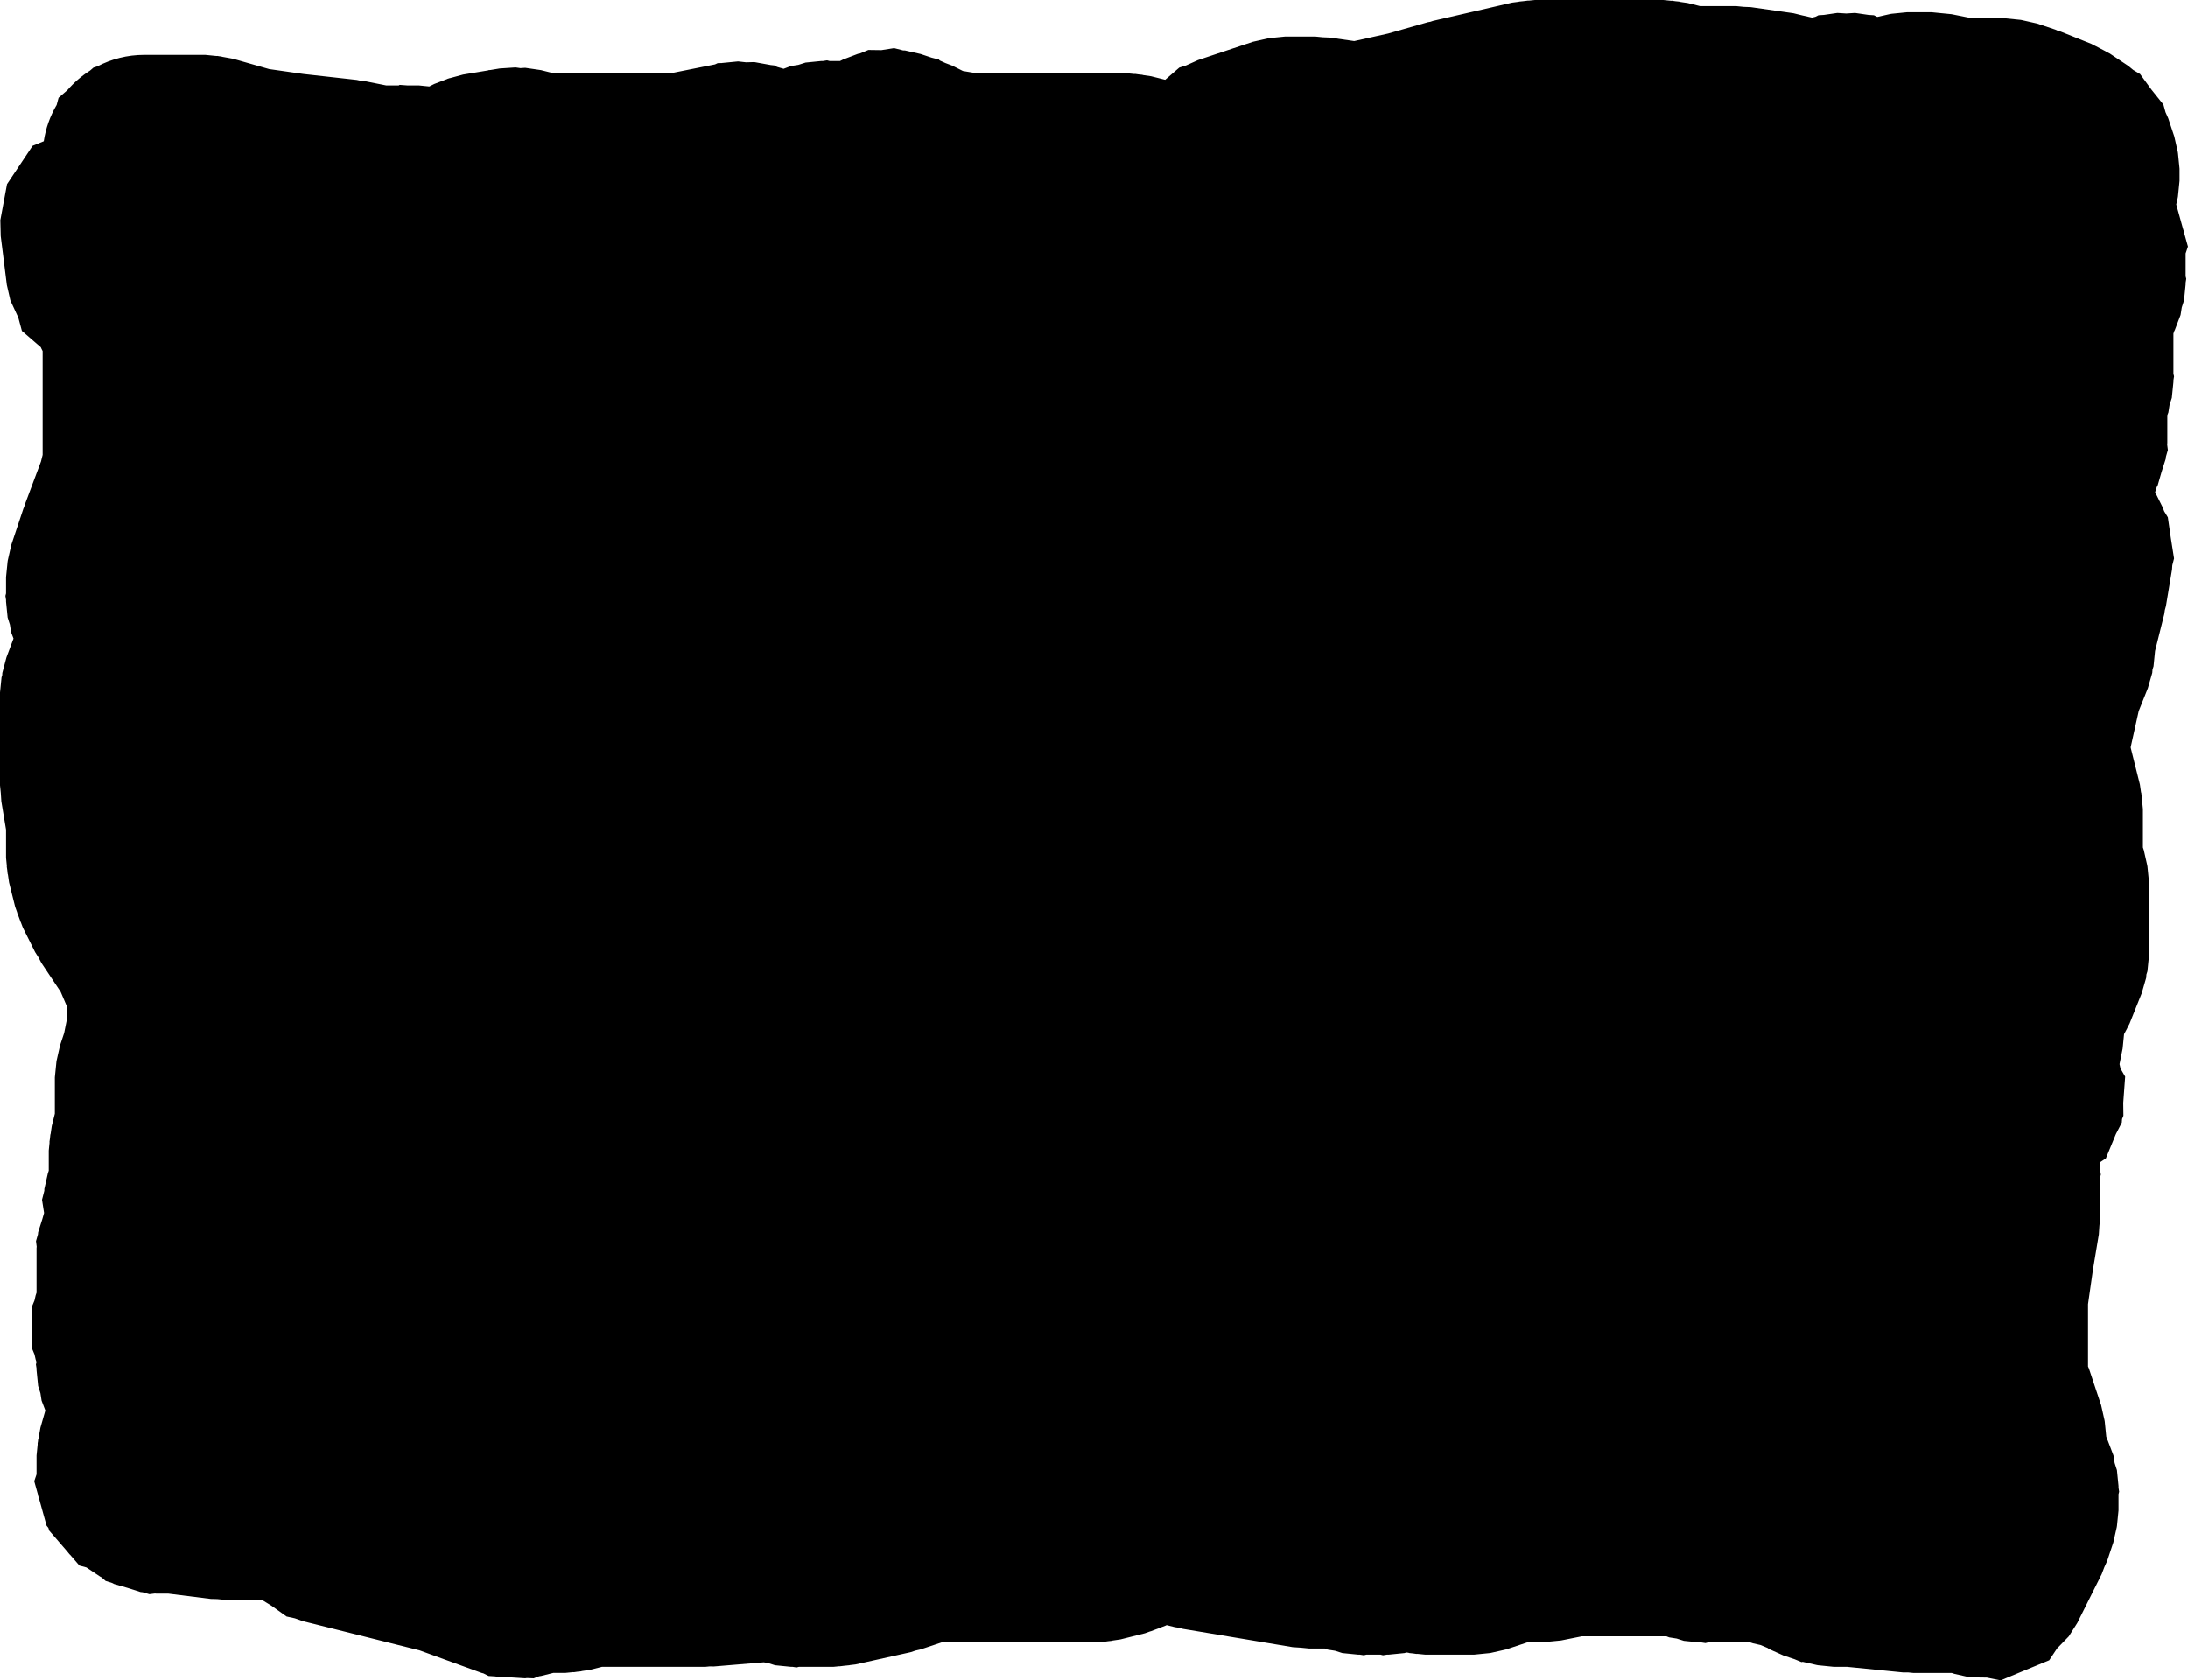 <svg version="1.1" xmlns="http://www.w3.org/2000/svg" xmlns:xlink="http://www.w3.org/1999/xlink" width="538.556" height="413.694" viewBox="0,0,538.556,413.694"><g transform="translate(28.994,27.132)"><g data-paper-data="{&quot;isPaintingLayer&quot;:true}" fill="#000000" fill-rule="nonzero" stroke="none" stroke-width="0.5" stroke-linecap="butt" stroke-linejoin="miter" stroke-miterlimit="10" stroke-dasharray="" stroke-dashoffset="0" style="mix-blend-mode: normal"><path d="M-15.076,-1.227l0.499,-1.845l2.135,-1.844c1.616,-1.878 3.506,-3.513 5.608,-4.844l0.85,-0.734l0.947,-0.301c3.455,-1.804 7.385,-2.824 11.553,-2.824h15.015l2.726,0.273l0.278,-0.008l0.448,0.081l0.453,0.045l0.265,0.084l2.696,0.487l8.869,2.534l8.433,1.205l13.125,1.458l1.062,0.227l1.08,0.106l5.08,1.016l3.104,0l0.236,-0.135l1.851,0.135h2.845l2.589,0.259l1.245,-0.623l3.117,-1.187l0.165,-0.084l0.197,-0.053l0.19,-0.073l0.183,-0.029l3.219,-0.873l6.163,-1.027l0.135,-0.068l0.441,-0.028l2.271,-0.378l3.917,-0.257l1.181,0.17l1.191,-0.075l3.884,0.568l2.233,0.558l0.437,0.063l0.129,0.079l0.221,0.055l28.981,0l10.82,-2.164l0.661,-0.306l1.023,-0.03l0.084,-0.017l3.907,-0.383l1.995,0.222l2.006,-0.06l3.863,0.698l0.082,0.023l1.017,0.113l0.634,0.359l1.624,0.464l1.783,-0.679l1.835,-0.288l1.77,-0.563l3.906,-0.391l0.405,0l0.993,-0.156l0.613,0.156l2.598,0l0.727,-0.364l3.669,-1.398l0.437,-0.069l2.133,-0.878l3.188,0.044l3.15,-0.494l2.236,0.568l0.443,0.006l3.829,0.865l2.699,0.9l1.799,0.457l0.21,0.236l1.414,0.634l1.657,0.631l2.644,1.322l3.26,0.543h36.97l1.934,0.193l0.245,-0.015l0.861,0.126l0.866,0.087l0.234,0.074l1.924,0.281l3.49,0.873l3.472,-2.998l1.671,-0.532l2.923,-1.31l13.514,-4.505l3.829,-0.865l0.087,-0.001l0.083,-0.026l3.906,-0.391h7.508l1.764,0.176l1.771,0.075l6,0.857l8.338,-1.853l9.794,-2.798l0.635,-0.115l0.611,-0.207l19.52,-4.505l1.556,-0.199l0.159,-0.051l1.091,-0.109l1.088,-0.139l0.167,0.014l1.561,-0.156h31.532l1.934,0.193l0.245,-0.015l0.861,0.126l0.866,0.087l0.234,0.074l1.924,0.281l3.02,0.755h8.934l1.764,0.176l1.771,0.075l10.511,1.502l2.18,0.537l2.19,0.495l0.172,0.057l0.873,-0.218l0.744,-0.375l1.333,-0.084l3.309,-0.484l2.179,0.138l2.179,-0.138l3.309,0.484l1.333,0.084l0.744,0.375l0.122,0.03l3.251,-0.734l0.087,-0.001l0.083,-0.026l3.906,-0.391h6.006l2.451,0.245l2.452,0.24l5.08,1.016h8.035l3.906,0.391l0.083,0.026l0.087,0.001l3.829,0.865l4.505,1.502l0.672,0.301l0.707,0.204l7.508,3.003l1.063,0.554l0.053,0.015l1.18,0.627l1.185,0.617l0.042,0.035l1.059,0.562l4.505,3.003l1.24,1.018l1.692,1.007l2.783,3.819l2.952,3.69l0.526,1.897l0.656,1.464l1.502,4.505l0.865,3.829l0.001,0.087l0.026,0.083l0.391,3.906v3.003l-0.391,3.906l-0.026,0.083l-0.001,0.087l-0.391,1.731l1.656,5.973l0.264,0.83l0.019,0.192l0.94,3.389l-0.568,1.692l0,5.631l0.156,0.613l-0.156,0.993v0.405l-0.391,3.906l-0.563,1.77l-0.288,1.835l-1.398,3.669l-0.181,0.362l-0.183,0.574v9.897l0.156,0.613l-0.156,0.993v0.405l-0.391,3.906l-0.563,1.77l-0.288,1.835l-0.26,0.682v6.821l-0.036,0.364l0.171,1.37l-0.473,1.644l-0.053,0.529l-1.029,3.233l-0.938,3.261l-0.249,0.47l-0.397,1.246l1.865,3.73l0.365,0.959l0.906,1.487l0.73,5.07l0.794,5.061l-0.429,1.688l-0.067,1.024l-1.502,9.009l-0.262,0.965l-0.145,0.989l-2.269,9.076l-0.378,3.782l-0.25,0.785l-0.06,0.822l-1.088,3.772l-2.25,5.625l-1.968,8.855v0.184l2.257,9.026l0.281,1.924l0.074,0.234l0.087,0.866l0.126,0.861l-0.015,0.245l0.193,1.934v9.457l0.219,0.656l0.865,3.829l0.001,0.087l0.026,0.083l0.391,3.906v18.018l-0.391,3.906l-0.25,0.785l-0.06,0.822l-1.088,3.772l-3.003,7.508l-0.554,1.063l-0.015,0.053l-0.627,1.18l-0.156,0.299l-0.108,1.081l-0.24,2.452l-0.768,3.839l0.246,1.09l1.143,1.989l-0.473,6.471l0.043,3.165l-0.334,0.812l-0.064,0.876l-1.454,2.812l-2.471,6l-1.543,1.024l0.155,1.553v0.405l0.156,0.993l-0.156,0.613v10.001l-0.205,2.052l-0.135,2.058l-1.454,8.722l-1.209,8.464l0,15.356l0.219,0.488l3.003,9.009l0.865,3.829l0.001,0.087l0.026,0.083l0.375,3.754l0.198,0.622l0.181,0.362l1.398,3.669l0.288,1.835l0.563,1.77l0.391,3.906v0.405l0.156,0.993l-0.156,0.613v3.995l-0.391,3.906l-0.026,0.083l-0.001,0.087l-0.865,3.829l-1.502,4.505l-0.725,1.618l-0.631,1.657l-6.006,12.012l-2.096,3.319l-2.896,2.976l-1.928,2.906l-5.979,2.462l-5.968,2.487l-3.418,-0.692l-4.152,-0.057l-3.829,-0.865l-0.656,-0.219h-9.457l-1.241,-0.124h-1.247l-13.774,-1.377h-3.258l-3.906,-0.391l-0.083,-0.026l-0.087,-0.001l-3.612,-0.816l-0.31,0.063l-1.713,-0.714l-2.699,-0.9l-3.582,-1.606l-0.358,-0.261l-1.734,-0.722l-1.834,-0.414l-0.656,-0.219h-10.449l-0.613,0.156l-0.993,-0.156h-0.405l-3.906,-0.391l-1.77,-0.563l-1.835,-0.288l-0.682,-0.26l-20.862,0l-5.08,1.016l-2.452,0.24l-2.451,0.245h-3.451l-5.16,1.72l-3.829,0.865l-0.087,0.001l-0.083,0.026l-3.906,0.391h-12.012l-1.934,-0.193l-0.245,0.015l-0.861,-0.126l-0.866,-0.087l-0.234,-0.074l-0.5,-0.073l-0.463,0.147l-3.906,0.391l-0.405,0l-0.993,0.156l-0.613,-0.156h-3.486l-0.613,0.156l-0.993,-0.156h-0.405l-3.906,-0.391l-1.77,-0.563l-1.835,-0.288l-0.682,-0.26h-3.818l-2.052,-0.205l-2.058,-0.135l-27.027,-4.505l-0.965,-0.262l-0.989,-0.145l-2.039,-0.51l-0.237,0.118l-1.317,0.502l-0.105,0.065l-1.127,0.405l-1.119,0.426l-0.122,0.019l-1.327,0.476l-6.006,1.502l-1.924,0.281l-0.234,0.074l-0.866,0.087l-0.861,0.126l-0.245,-0.015l-1.934,0.193h-37.985l-5.16,1.72l-1.258,0.284l-1.225,0.404l-13.514,3.003l-1.4,0.167l-0.117,0.037l-1.192,0.119l-1.189,0.142l-0.123,-0.011l-1.403,0.14h-8.5l-0.613,0.156l-0.993,-0.156h-0.405l-3.906,-0.391l-1.77,-0.563l-0.992,-0.156l-12.277,1.023l-1.041,-0.017l-1.036,0.104l-25.451,0l-3.02,0.755l-1.924,0.281l-0.234,0.074l-0.866,0.087l-0.861,0.126l-0.245,-0.015l-1.934,0.193l-2.928,0l-3.02,0.755l-0.451,0.066l-1.341,0.51l-1.679,-0.068l-0.414,0.061l-3.457,-0.218l-3.461,-0.141l-0.406,-0.103l-1.677,-0.106l-1.281,-0.646l-0.441,-0.112l-15.296,-5.562l-28.77,-7.193l-1.913,-0.687l-2.023,-0.442l-3.634,-2.59l-2.496,-1.541l-9.395,0l-1.547,-0.155l-1.554,-0.038l-10.468,-1.308h-2.948l-0.364,-0.036l-1.37,0.171l-1.644,-0.473l-0.529,-0.053l-3.233,-1.029l-3.261,-0.938l-0.47,-0.249l-1.63,-0.519l-1.045,-0.902l-0.323,-0.171l-3.367,-2.245l-1.723,-0.466l-2.299,-2.662l-0.149,-0.122l-0.544,-0.68l-4.43,-5.13l-0.216,-0.677l-0.444,-0.555l-1.811,-6.531l-0.264,-0.83l-0.019,-0.192l-0.94,-3.389l0.568,-1.692v-4.639l0.273,-2.726l-0.008,-0.278l0.081,-0.448l0.045,-0.453l0.084,-0.265l0.487,-2.696l1.204,-4.215l-0.924,-2.426l-0.288,-1.835l-0.563,-1.77l-0.391,-3.906v-0.405l-0.156,-0.993l0.147,-0.578l-0.21,-0.629l-0.282,-1.25l-0.706,-1.714l0.068,-4.941l-0.068,-4.941l0.706,-1.714l0.282,-1.25l0.219,-0.656v-10.958l0.036,-0.364l-0.171,-1.37l0.473,-1.644l0.053,-0.529l1.029,-3.233l0.418,-1.455l0.002,-0.164l-0.494,-3.15l0.568,-2.236l0.006,-0.443l0.865,-3.829l0.219,-0.656v-4.952l0.193,-1.934l-0.015,-0.245l0.126,-0.861l0.087,-0.866l0.074,-0.234l0.281,-1.924l0.755,-3.02v-8.934l0.391,-3.906l0.026,-0.083l0.001,-0.087l0.865,-3.829l1.009,-3.028l0.711,-3.554l0,-2.904l-1.579,-3.684l-4.733,-7.099l-0.729,-1.373l-0.83,-1.314l-3.003,-6.006l-0.502,-1.317l-0.065,-0.105l-0.405,-1.127l-0.426,-1.119l-0.019,-0.122l-0.476,-1.327l-1.502,-6.006l-0.281,-1.924l-0.074,-0.234l-0.087,-0.866l-0.126,-0.861l0.015,-0.245l-0.193,-1.934v-6.94l-1.161,-6.968l-0.135,-2.058l-0.205,-2.052v-22.523l0.391,-3.906l0.167,-0.526l0.028,-0.551l1.006,-3.795l1.749,-4.664l-0.598,-1.569l-0.288,-1.835l-0.563,-1.77l-0.391,-3.906l0,-0.405l-0.156,-0.993l0.156,-0.613v-3.995l0.391,-3.906l0.026,-0.083l0.001,-0.087l0.865,-3.829l3.003,-9.009l0.19,-0.424l0.119,-0.449l4.005,-10.679l0.41,-1.639v-25.555l-0.364,-0.727l-0.081,-0.211l-4.659,-4.023l-0.893,-3.303l-1.948,-4.221l-0.872,-3.828l-1.502,-12.012l-0.097,-3.925l1.647,-8.867l6.299,-9.448l2.747,-1.124c0.48,-3.192 1.562,-6.186 3.129,-8.863z"/></g></g></svg>